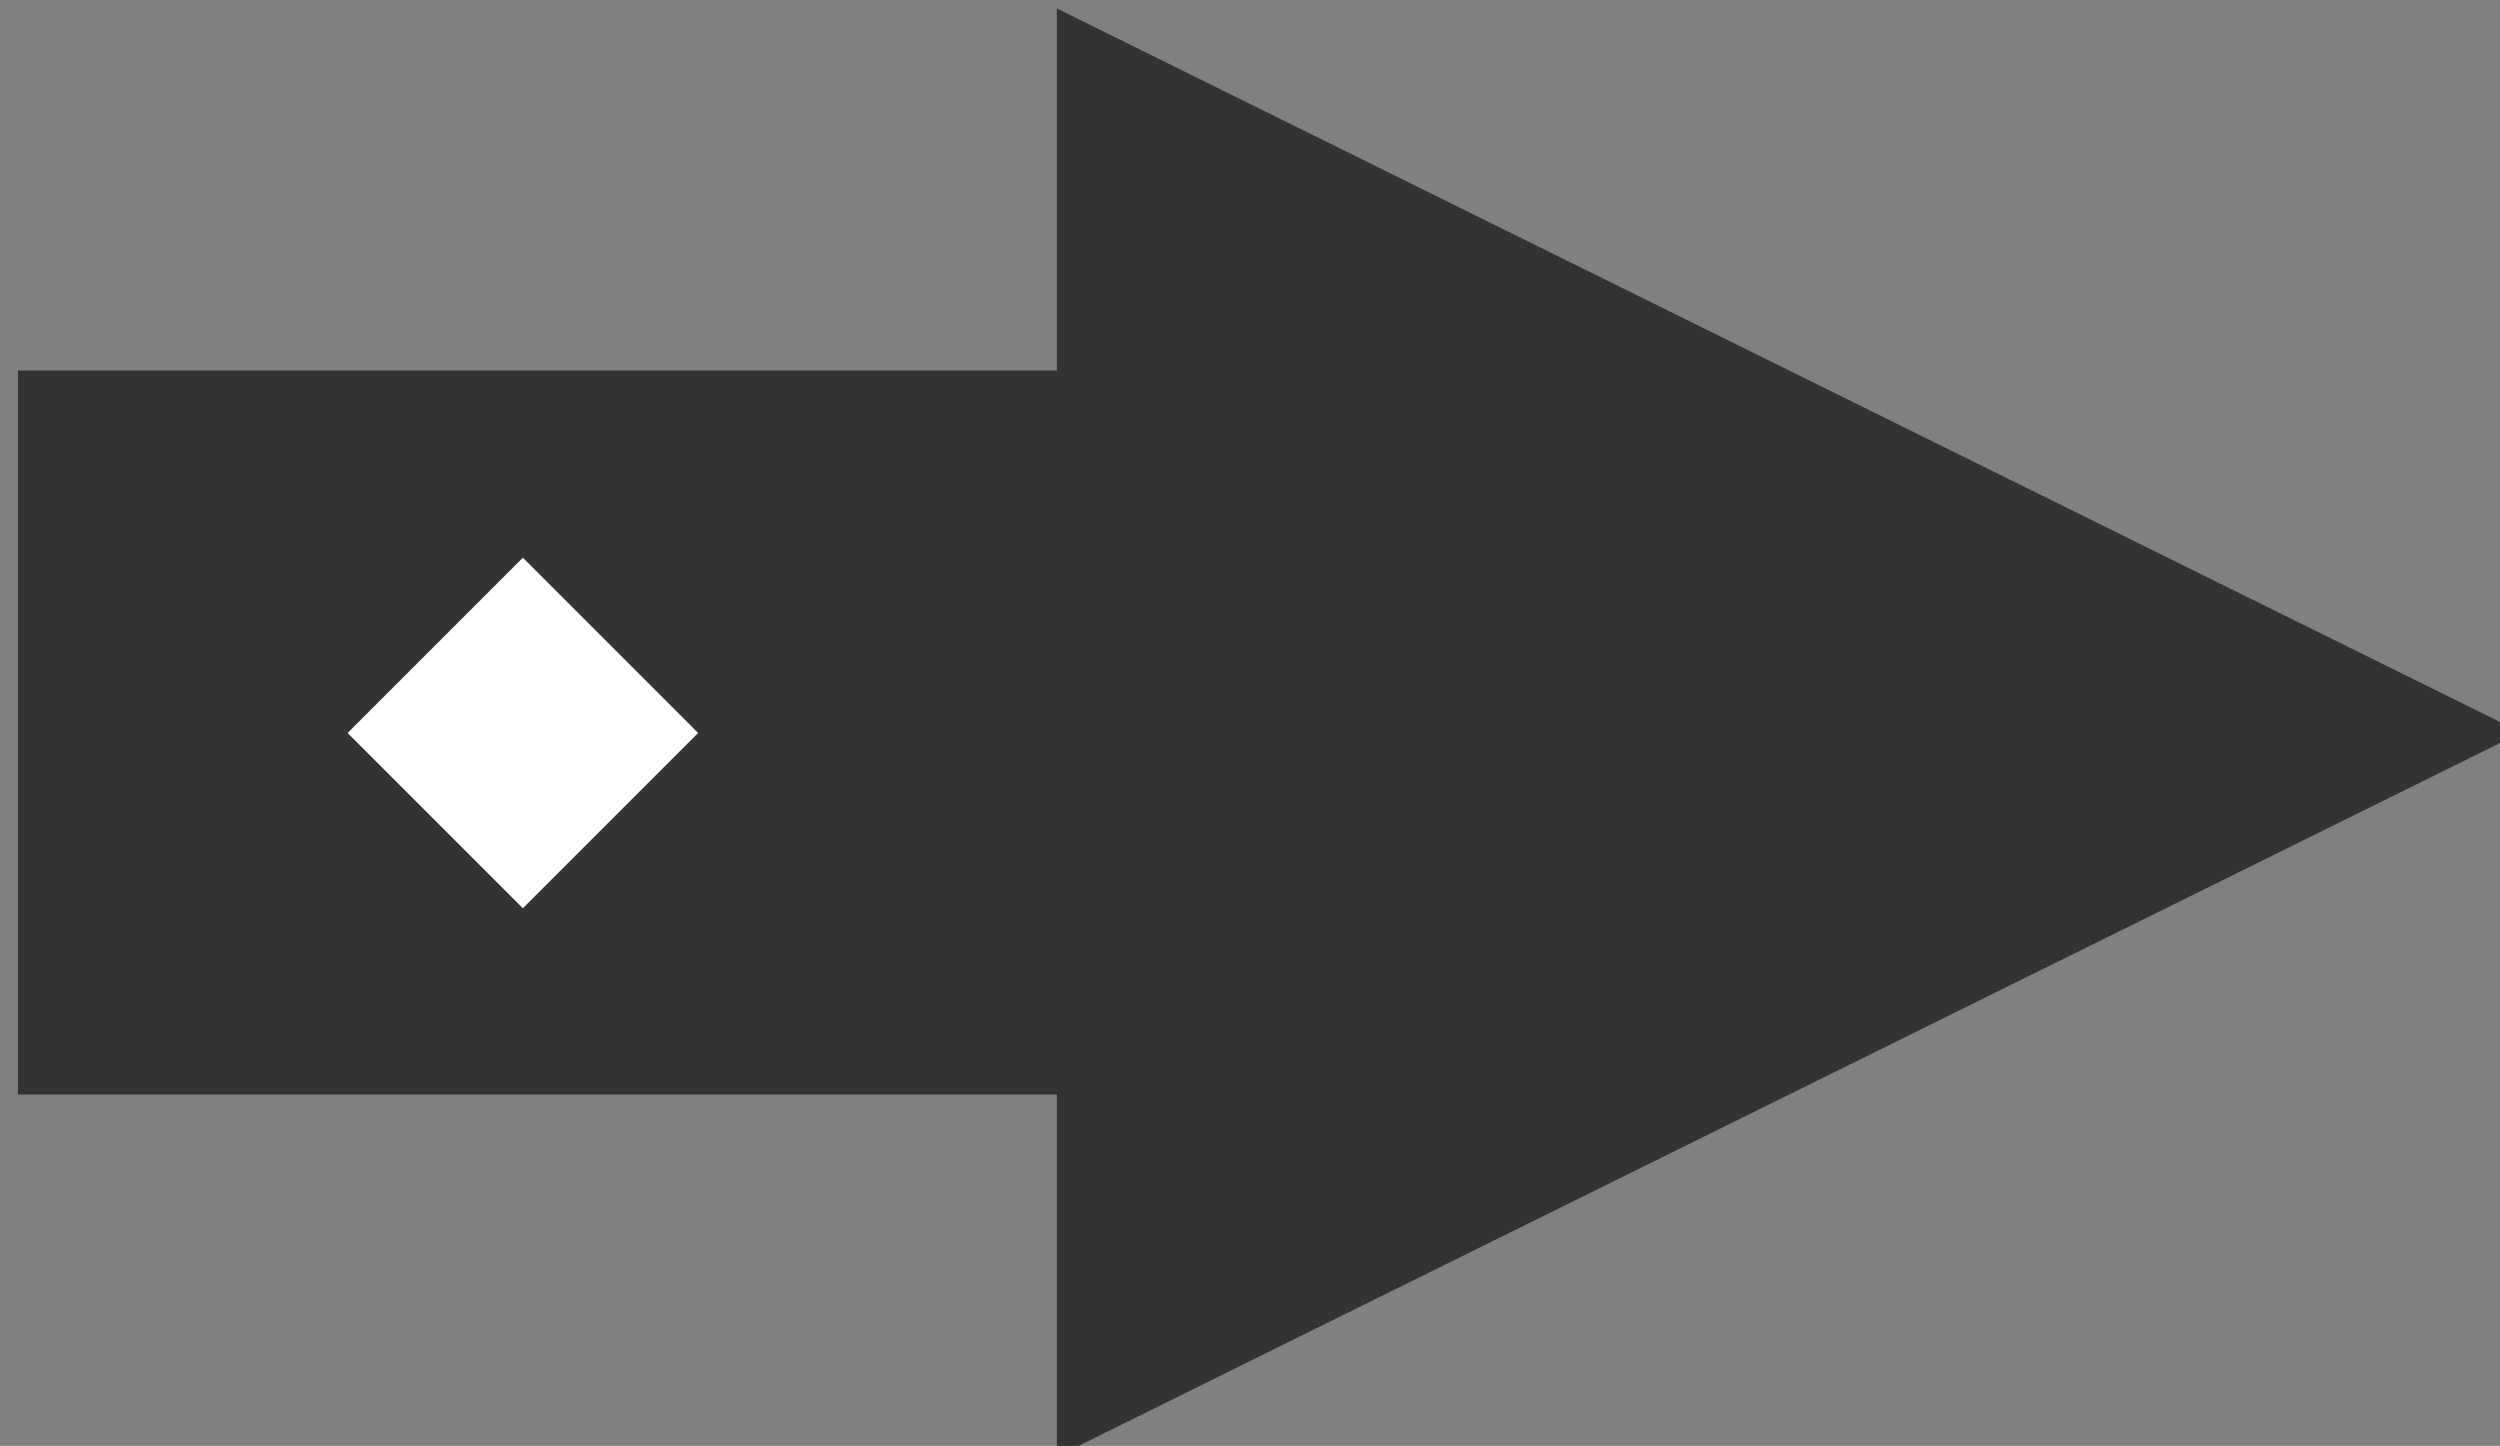 <?xml version="1.0" encoding="UTF-8" standalone="no"?>
<svg
   xmlns:dc="http://purl.org/dc/elements/1.1/"
   xmlns:cc="http://creativecommons.org/ns#"
   xmlns:rdf="http://www.w3.org/1999/02/22-rdf-syntax-ns#"
   xmlns:svg="http://www.w3.org/2000/svg"
   xmlns="http://www.w3.org/2000/svg"
   xmlns:sodipodi="http://sodipodi.sourceforge.net/DTD/sodipodi-0.dtd"
   xmlns:inkscape="http://www.inkscape.org/namespaces/inkscape"
   sodipodi:docname="2021-KR-03-rule01.svg"
   inkscape:version="1.0 (4035a4fb49, 2020-05-01)"
   id="svg2111"
   version="1.1"
   viewBox="0 0 26.458 15.302"
   height="15.302mm"
   width="26.458mm">
  <rect x="0" y="0" width="26.458" height="15.302" fill="#808080" stroke="none"/>
  <defs
     id="defs2105" />
  <sodipodi:namedview
     inkscape:window-maximized="1"
     inkscape:window-y="222"
     inkscape:window-x="-8"
     inkscape:window-height="987"
     inkscape:window-width="1680"
     fit-margin-bottom="0"
     fit-margin-right="0"
     fit-margin-left="0"
     fit-margin-top="0"
     showgrid="false"
     inkscape:document-rotation="0"
     inkscape:current-layer="layer1"
     inkscape:document-units="mm"
     inkscape:cy="480.61939"
     inkscape:cx="307.14562"
     inkscape:zoom="0.35"
     inkscape:pageshadow="2"
     inkscape:pageopacity="0.0"
     borderopacity="1.0"
     bordercolor="#666666"
     pagecolor="#ffffff"
     id="base" />
  <g
     transform="translate(-24.568,-21.003)"
     id="layer1"
     inkscape:groupmode="layer"
     inkscape:label="Ebene 1">
    <g
       id="g1444-1"
       transform="matrix(0.265,0,0,0.265,-111.057,-38.662)">
      <g
         id="g1227-6"
         transform="matrix(0.838,0,0,0.986,141.631,-297.814)"
         style="fill:#333333">
        <path
           sodipodi:nodetypes="cccccccc"
           id="path40-9-9"
           style="fill:#333333;stroke-width:1"
           d="m 561.879,560.06 -69.792,29.327 V 574.724 H 442.575 V 545.397 h 49.512 v -14.664 z" />
      </g>
      <g
         transform="translate(8.407)"
         id="g1629-4">
        <rect
           style="font-variation-settings:normal;opacity:1;vector-effect:none;fill:#ffffff;fill-opacity:1;stroke:none;stroke-width:0.909;stroke-linecap:round;stroke-linejoin:round;stroke-miterlimit:4;stroke-dasharray:none;stroke-dashoffset:0;stroke-opacity:1;paint-order:markers fill stroke;stop-color:#000000;stop-opacity:1"
           id="rect1355-7-6"
           width="9.899"
           height="9.899"
           x="185.858"
           y="545.668"
           transform="rotate(-45)" />
      </g>
    </g>
  </g>
</svg>
